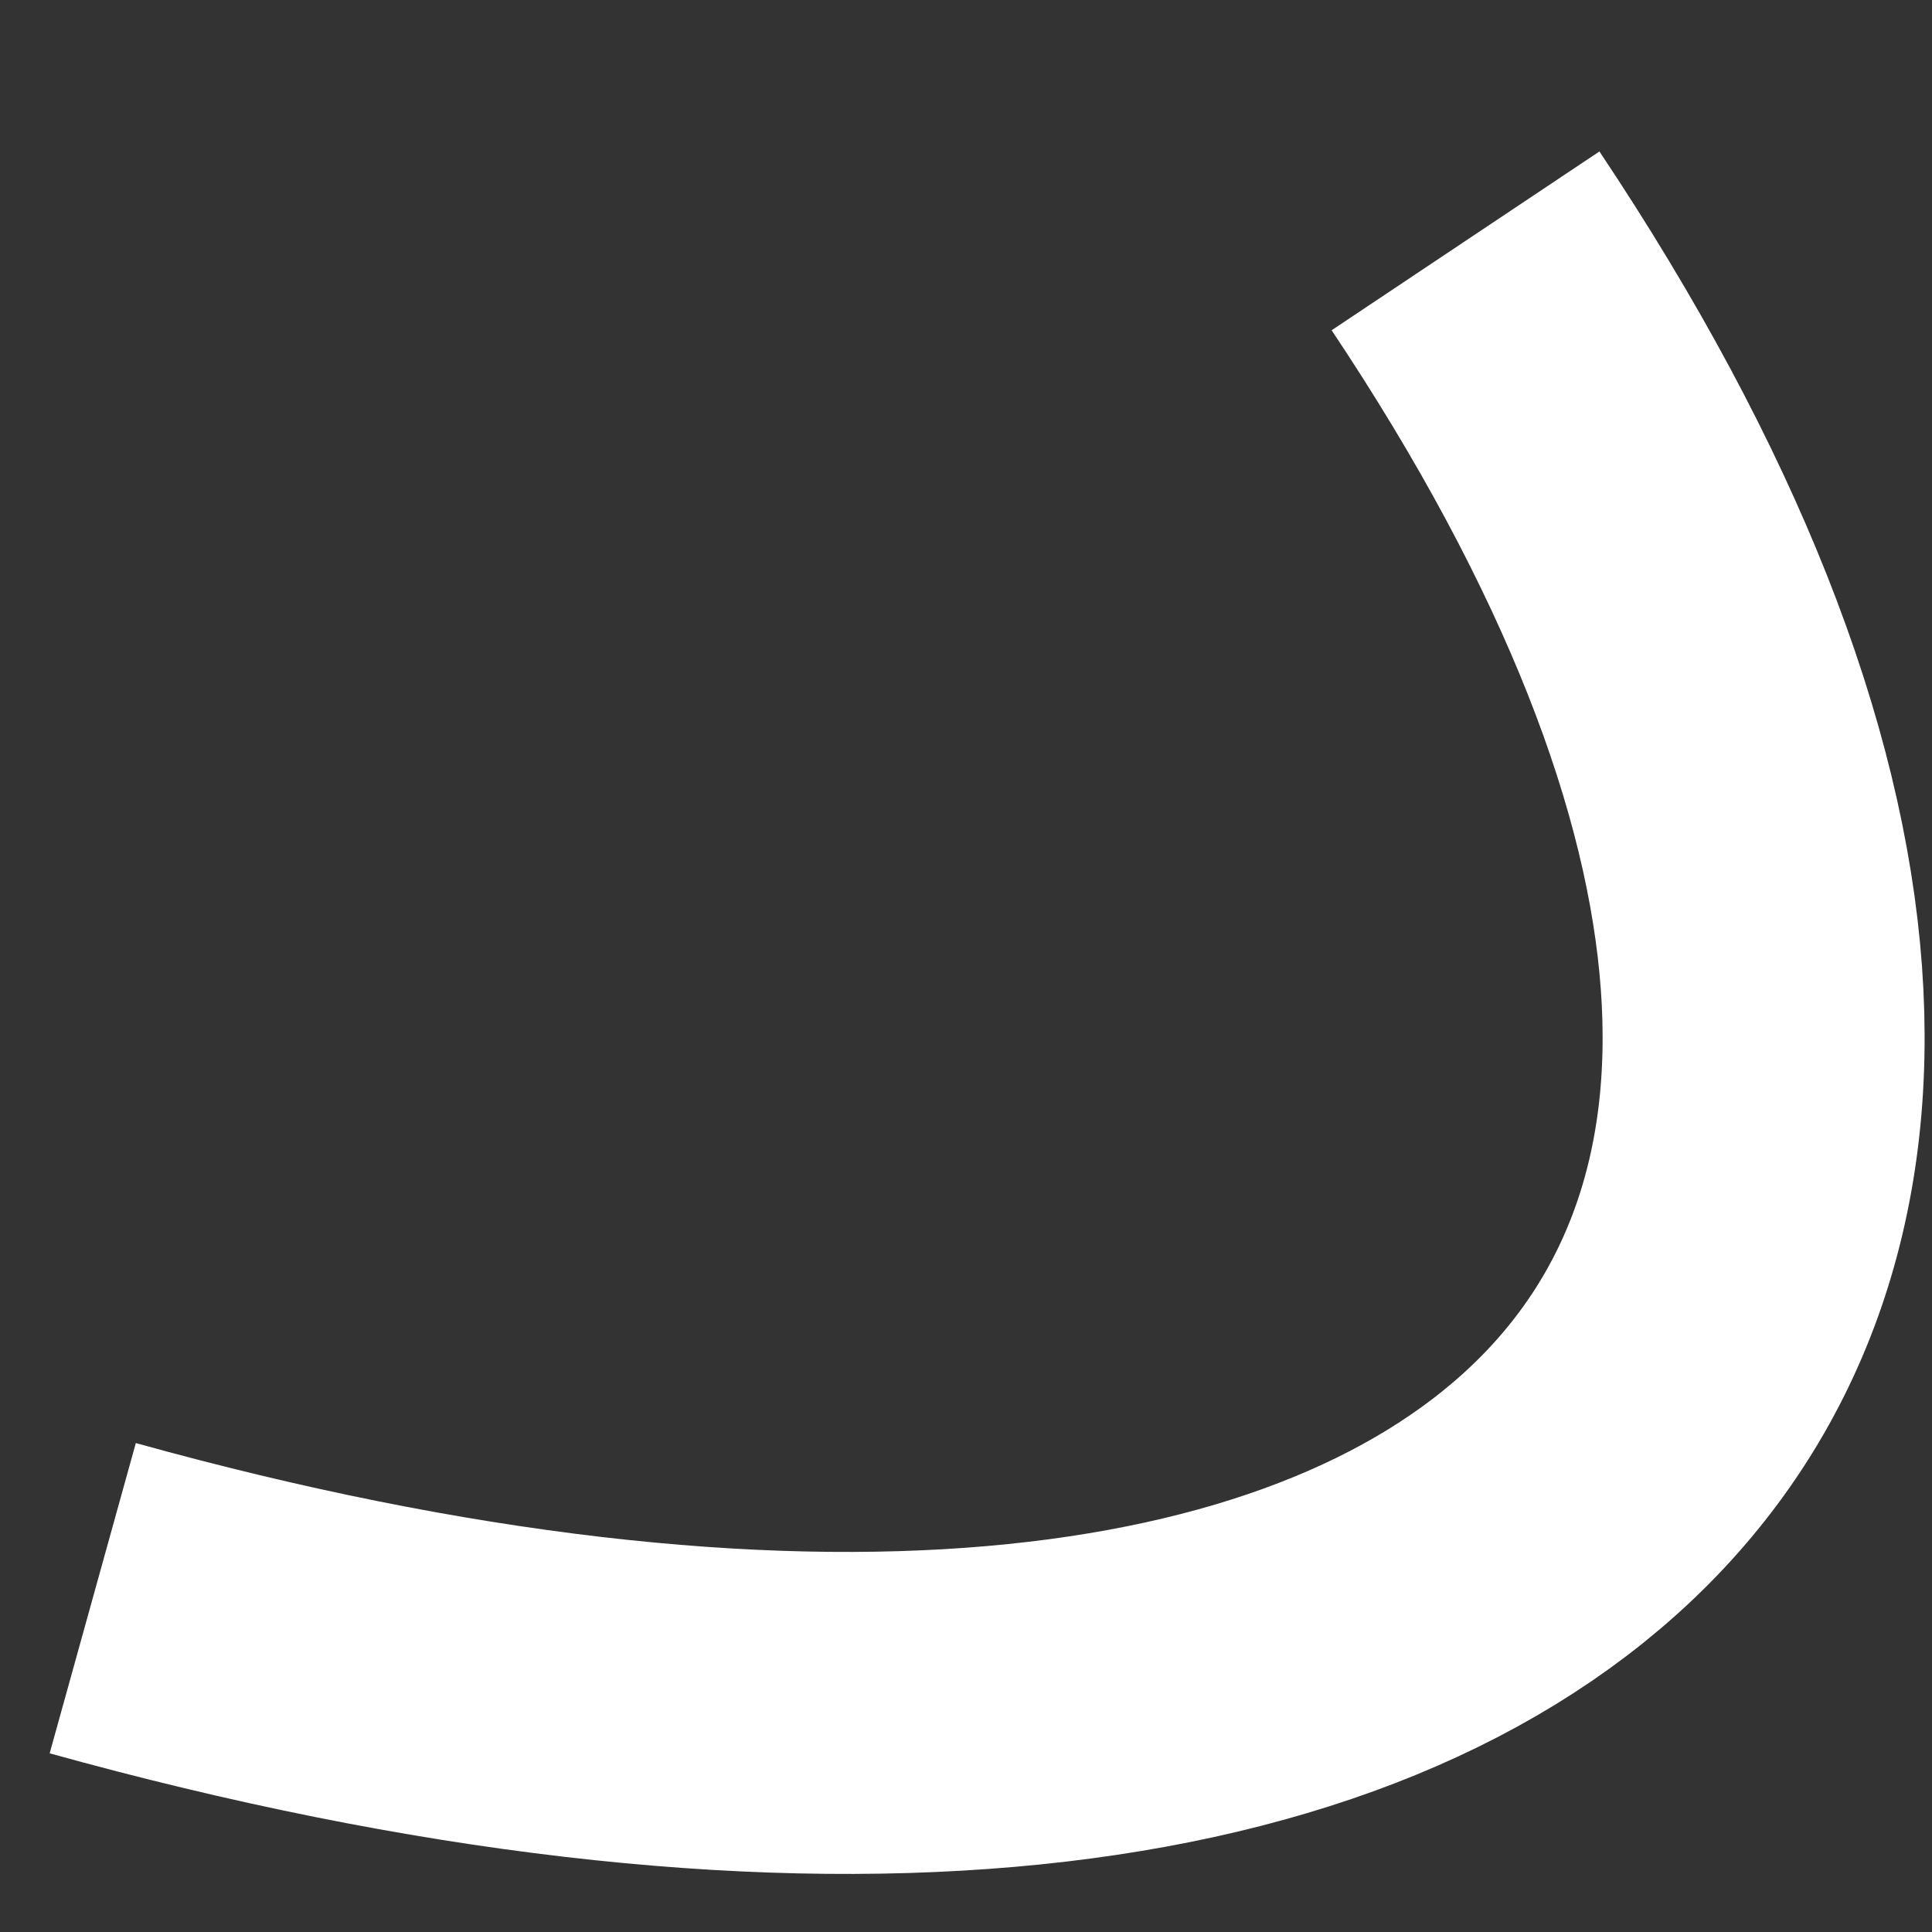 <svg width="9" height="9" viewBox="0 0 9 9" fill="none" xmlns="http://www.w3.org/2000/svg">
<rect x="0" y="0" width="9" height="9" fill="#333333" stroke="none"/>
<path d="M0.432 7.445C6.935 9.251 10.295 6.316 6.827 1.122" stroke="white" stroke-width="1.5"/>
</svg>
